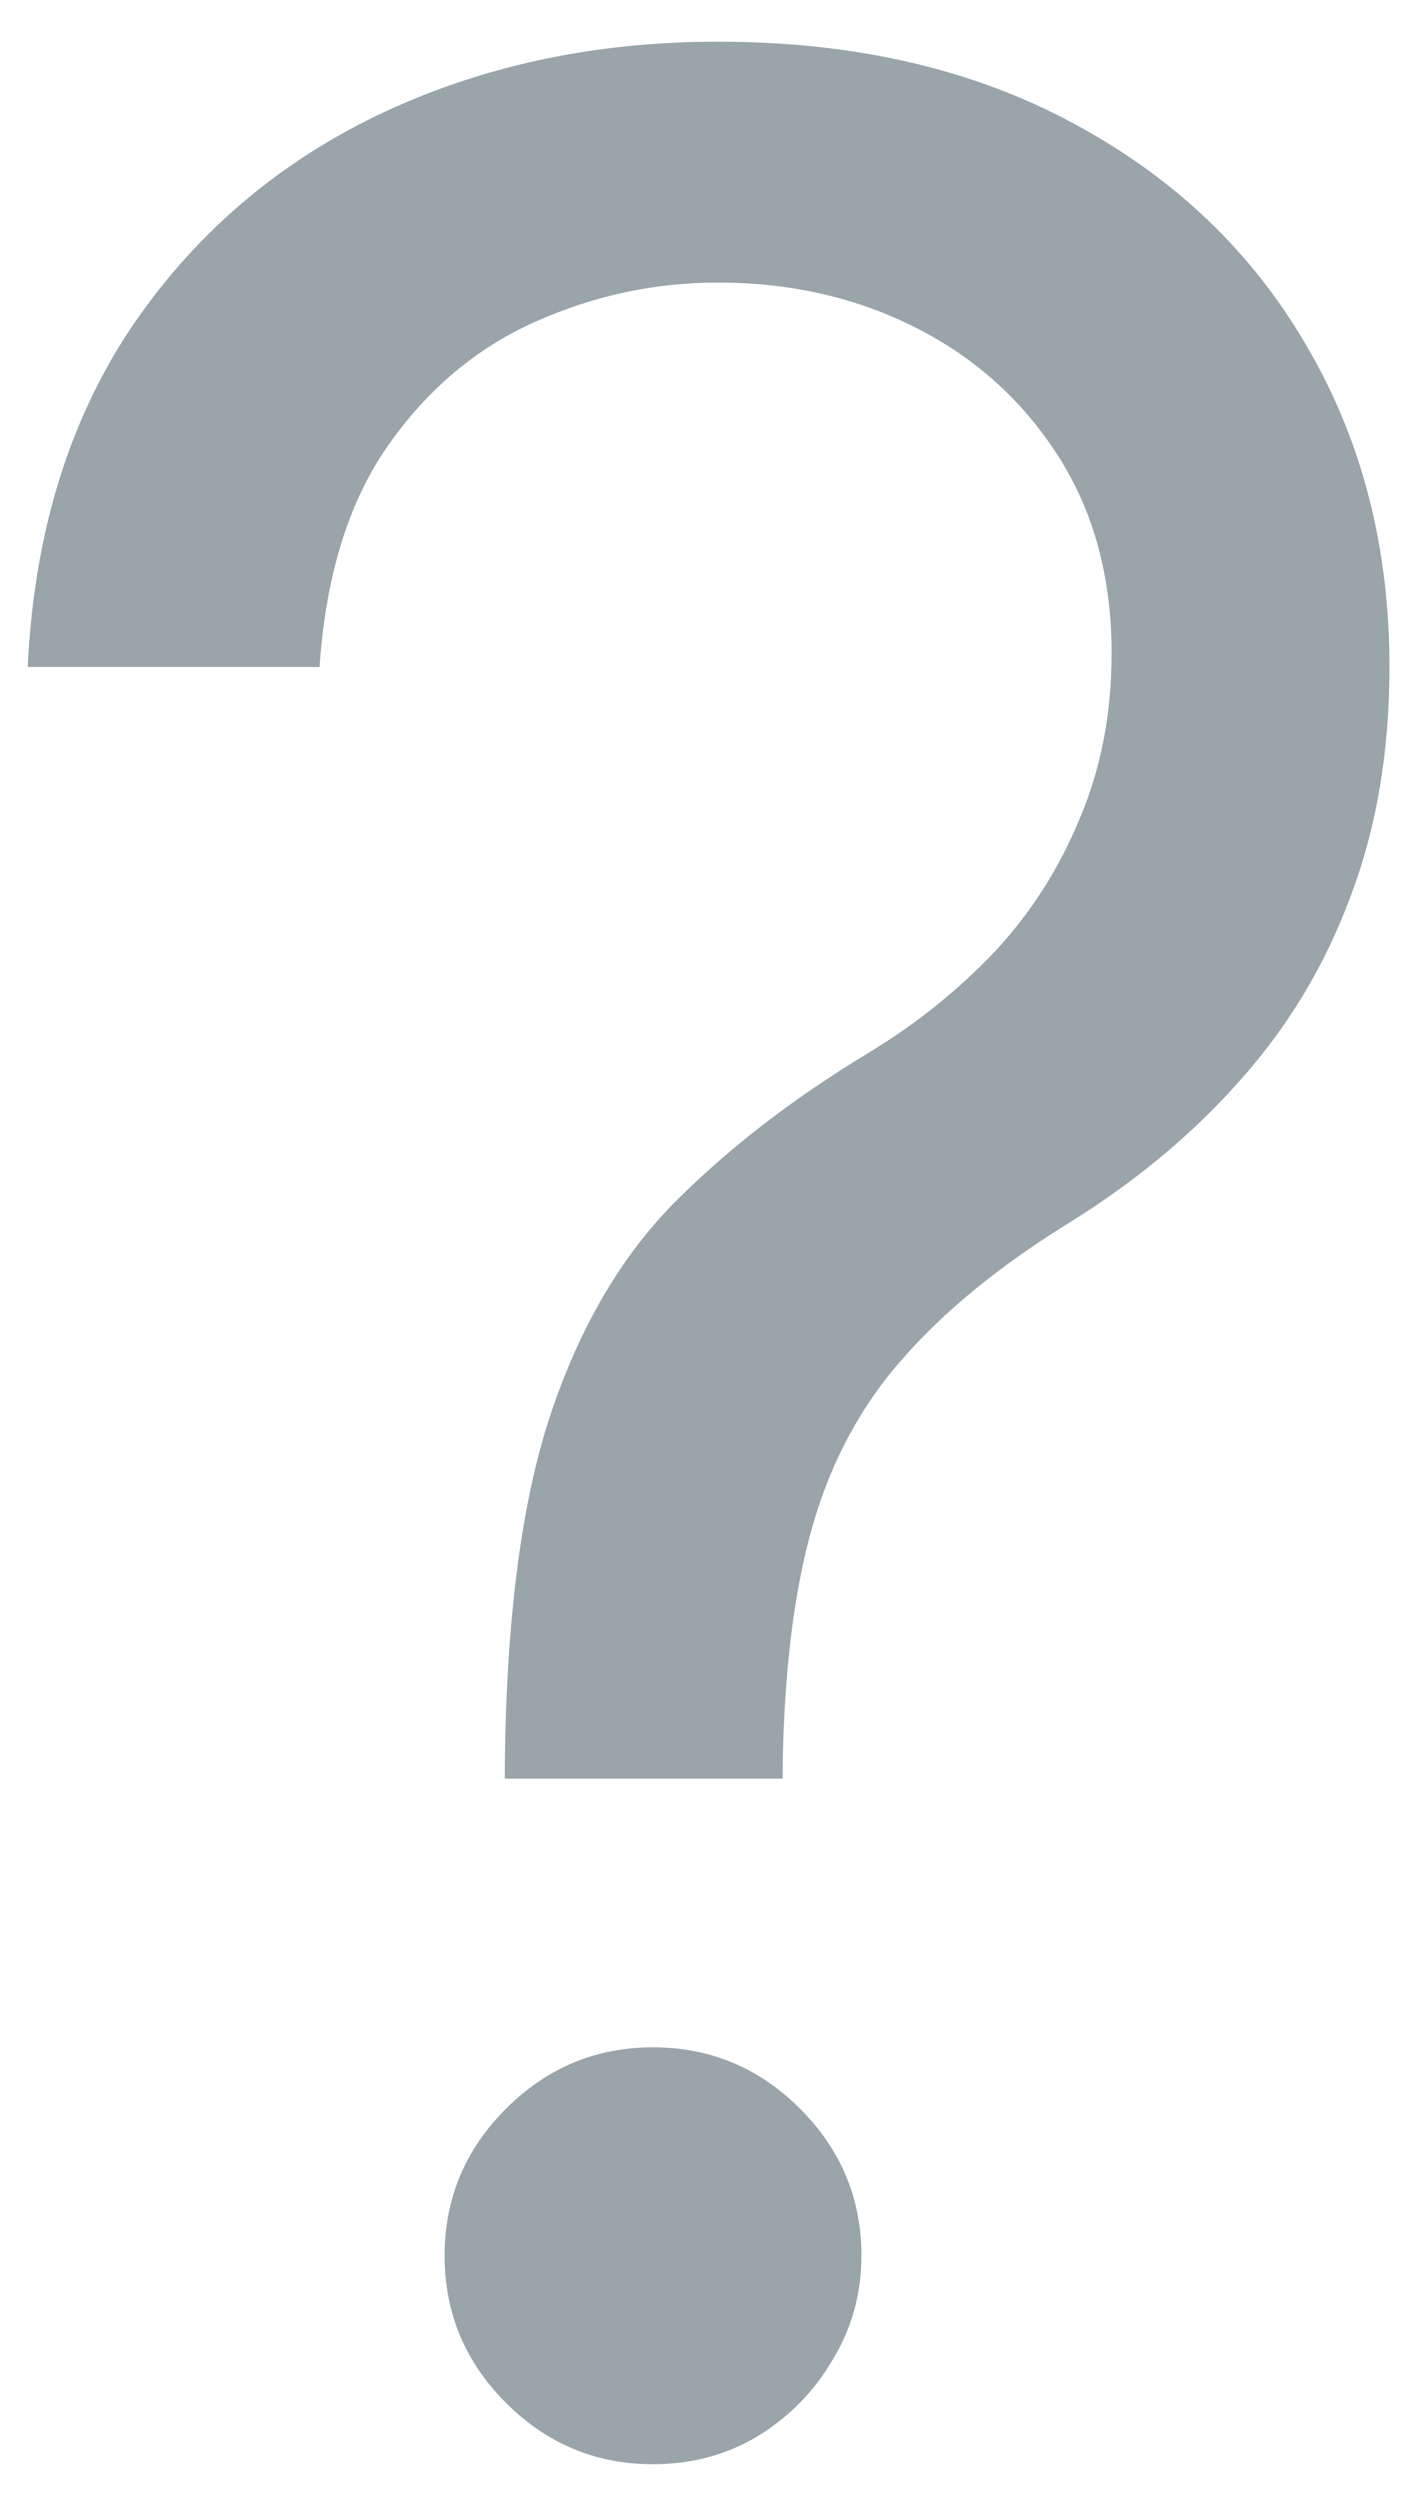 <svg width="26" height="46" viewBox="0 0 26 46" fill="none" xmlns="http://www.w3.org/2000/svg">
<path d="M9.289 32.727V32.472C9.317 29.759 9.601 27.599 10.141 25.994C10.681 24.389 11.448 23.09 12.442 22.095C13.437 21.101 14.63 20.185 16.022 19.347C16.86 18.835 17.613 18.232 18.28 17.535C18.948 16.825 19.474 16.009 19.857 15.085C20.255 14.162 20.454 13.139 20.454 12.017C20.454 10.625 20.127 9.418 19.474 8.395C18.82 7.372 17.947 6.584 16.853 6.03C15.759 5.476 14.544 5.199 13.209 5.199C12.044 5.199 10.922 5.44 9.843 5.923C8.763 6.406 7.861 7.166 7.137 8.203C6.412 9.24 5.993 10.597 5.88 12.273H0.51C0.624 9.858 1.249 7.791 2.385 6.072C3.536 4.354 5.049 3.04 6.924 2.131C8.813 1.222 10.908 0.767 13.209 0.767C15.709 0.767 17.883 1.264 19.729 2.259C21.59 3.253 23.025 4.616 24.033 6.349C25.056 8.082 25.567 10.057 25.567 12.273C25.567 13.835 25.326 15.249 24.843 16.513C24.374 17.777 23.692 18.906 22.797 19.901C21.917 20.895 20.851 21.776 19.601 22.543C18.351 23.324 17.35 24.148 16.597 25.014C15.844 25.866 15.297 26.882 14.956 28.061C14.616 29.24 14.431 30.71 14.402 32.472V32.727H9.289ZM12.016 45.341C10.965 45.341 10.063 44.965 9.31 44.212C8.557 43.459 8.181 42.557 8.181 41.506C8.181 40.455 8.557 39.553 9.31 38.8C10.063 38.047 10.965 37.67 12.016 37.67C13.067 37.67 13.969 38.047 14.722 38.8C15.475 39.553 15.851 40.455 15.851 41.506C15.851 42.202 15.674 42.841 15.319 43.423C14.978 44.006 14.516 44.474 13.934 44.83C13.366 45.17 12.726 45.341 12.016 45.341Z" fill="#99A4AB"/>
</svg>
